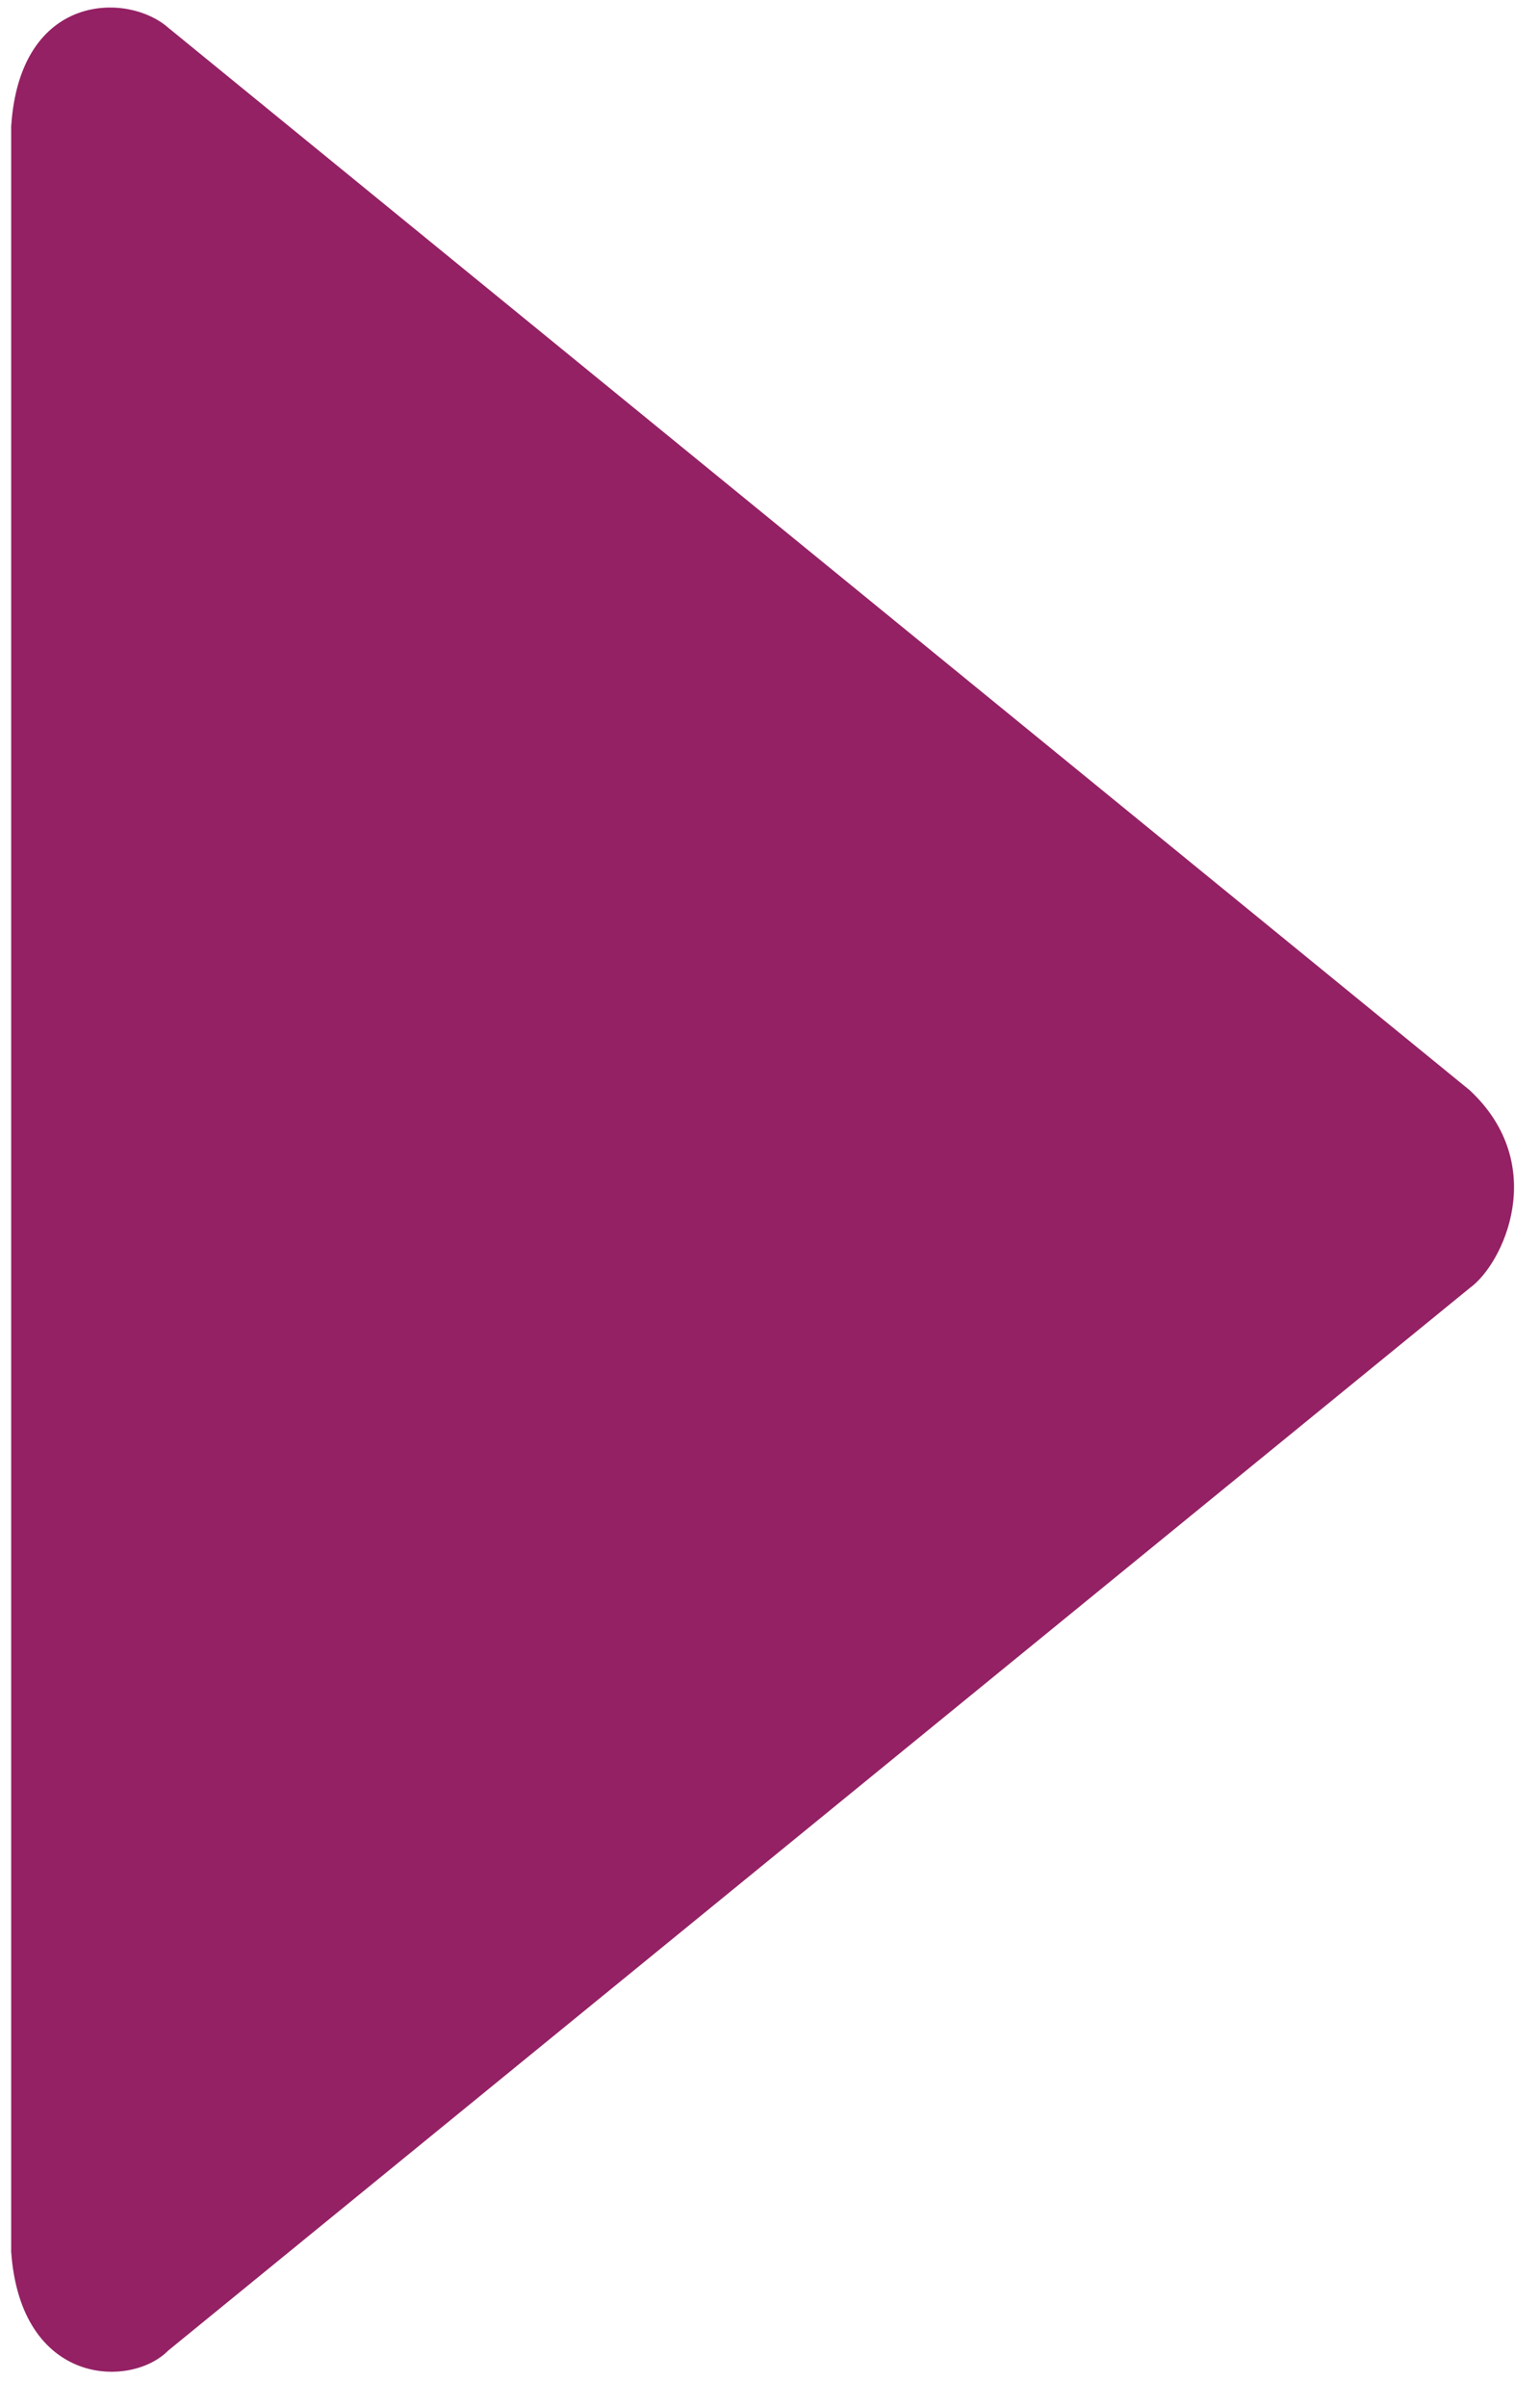 <svg width="16" height="25" viewBox="0 0 16 25" fill="none" xmlns="http://www.w3.org/2000/svg">
<path d="M15.27 11.323L1.747 0.287C1.327 -0.083 0.206 -0.083 0.116 1.314V23.386C0.216 24.783 1.357 24.807 1.747 24.413L15.27 13.377C15.62 13.126 16.101 12.099 15.27 11.323Z" fill="#942164"/>
</svg>
